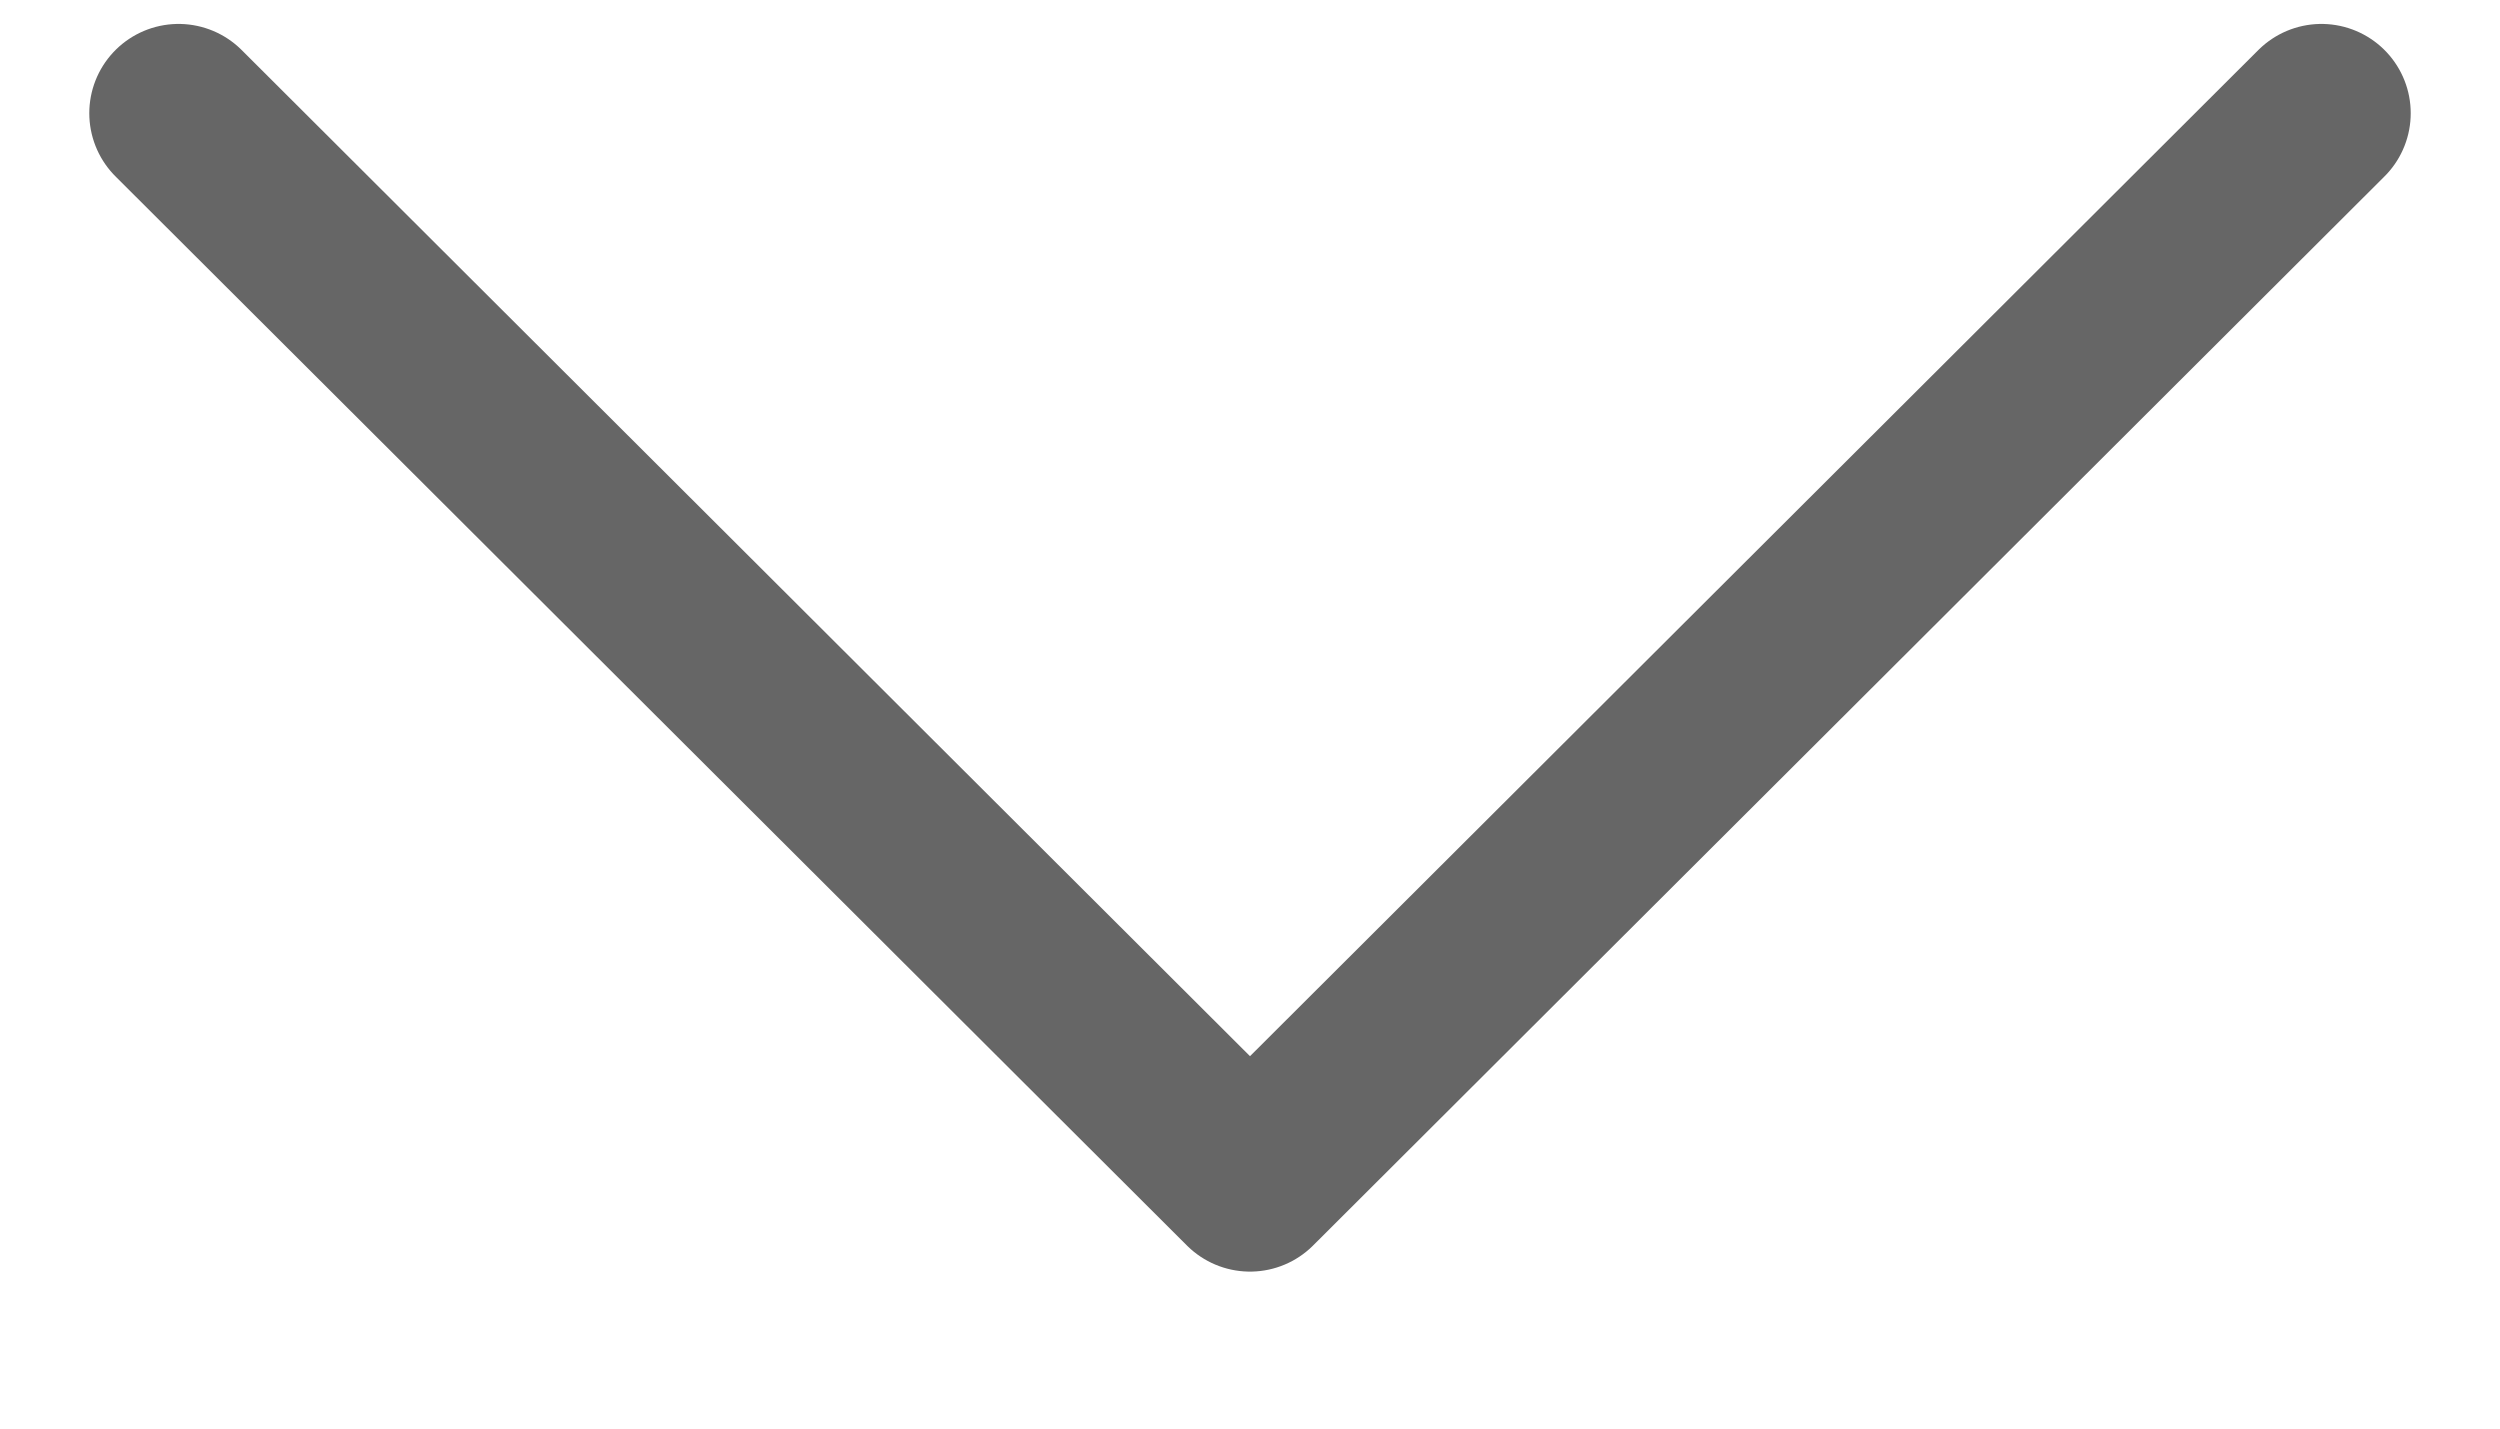 <svg width="14" height="8" viewBox="0 0 14 8" fill="none" xmlns="http://www.w3.org/2000/svg">
<path d="M1 0.634L7 6.621L13 0.634" stroke="#666666" stroke-linecap="round" stroke-linejoin="round"/>
</svg>
